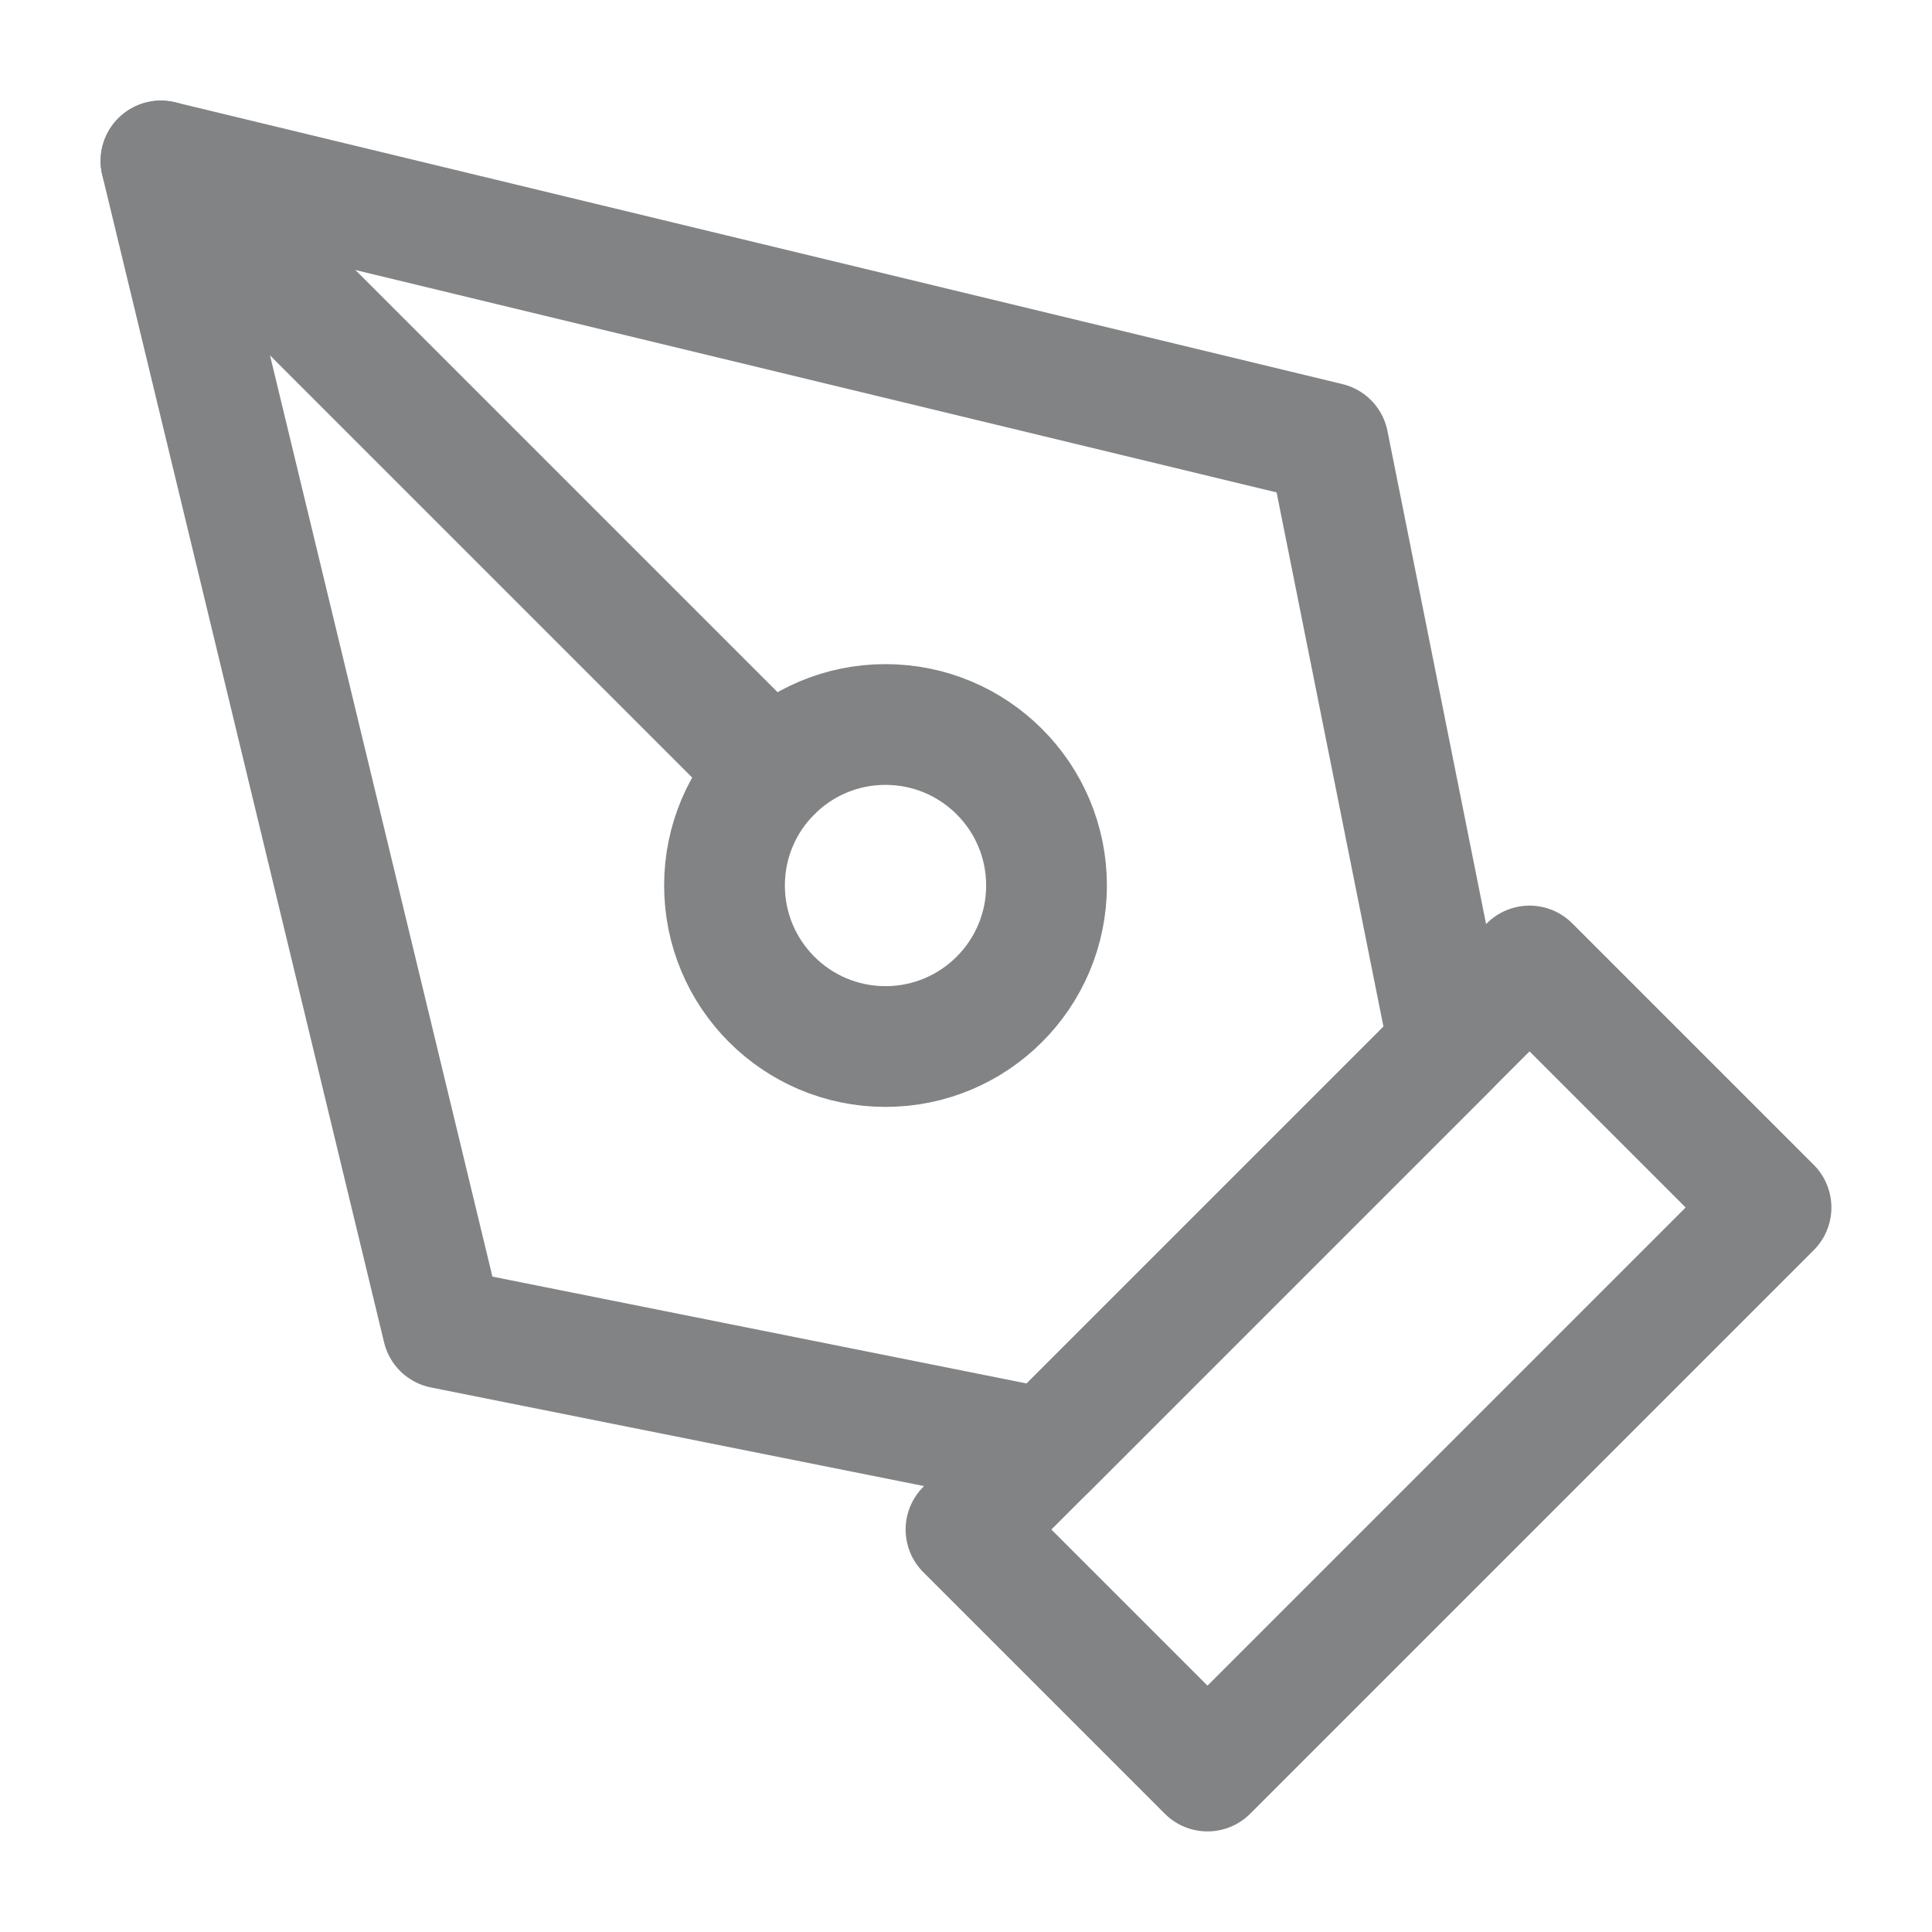 <svg width="22" height="22" viewBox="0 0 22 22" fill="none" xmlns="http://www.w3.org/2000/svg">
<path d="M11 17.417L17.417 11L20.167 13.75L13.75 20.167L11 17.417Z" stroke="#818385" stroke-width="1.375" stroke-linecap="round" stroke-linejoin="round"/>
<path d="M16.5 11.917L15.125 5.042L1.833 1.833L5.042 15.125L11.917 16.5L16.5 11.917Z" stroke="#818385" stroke-width="1.375" stroke-linecap="round" stroke-linejoin="round"/>
<path d="M1.833 1.833L8.787 8.787" stroke="#818385" stroke-width="1.375" stroke-linecap="round" stroke-linejoin="round"/>
<path d="M10.083 11.917C11.096 11.917 11.917 11.096 11.917 10.083C11.917 9.071 11.096 8.25 10.083 8.25C9.071 8.25 8.25 9.071 8.25 10.083C8.25 11.096 9.071 11.917 10.083 11.917Z" stroke="#818385" stroke-width="1.375" stroke-linecap="round" stroke-linejoin="round"/>
</svg>
